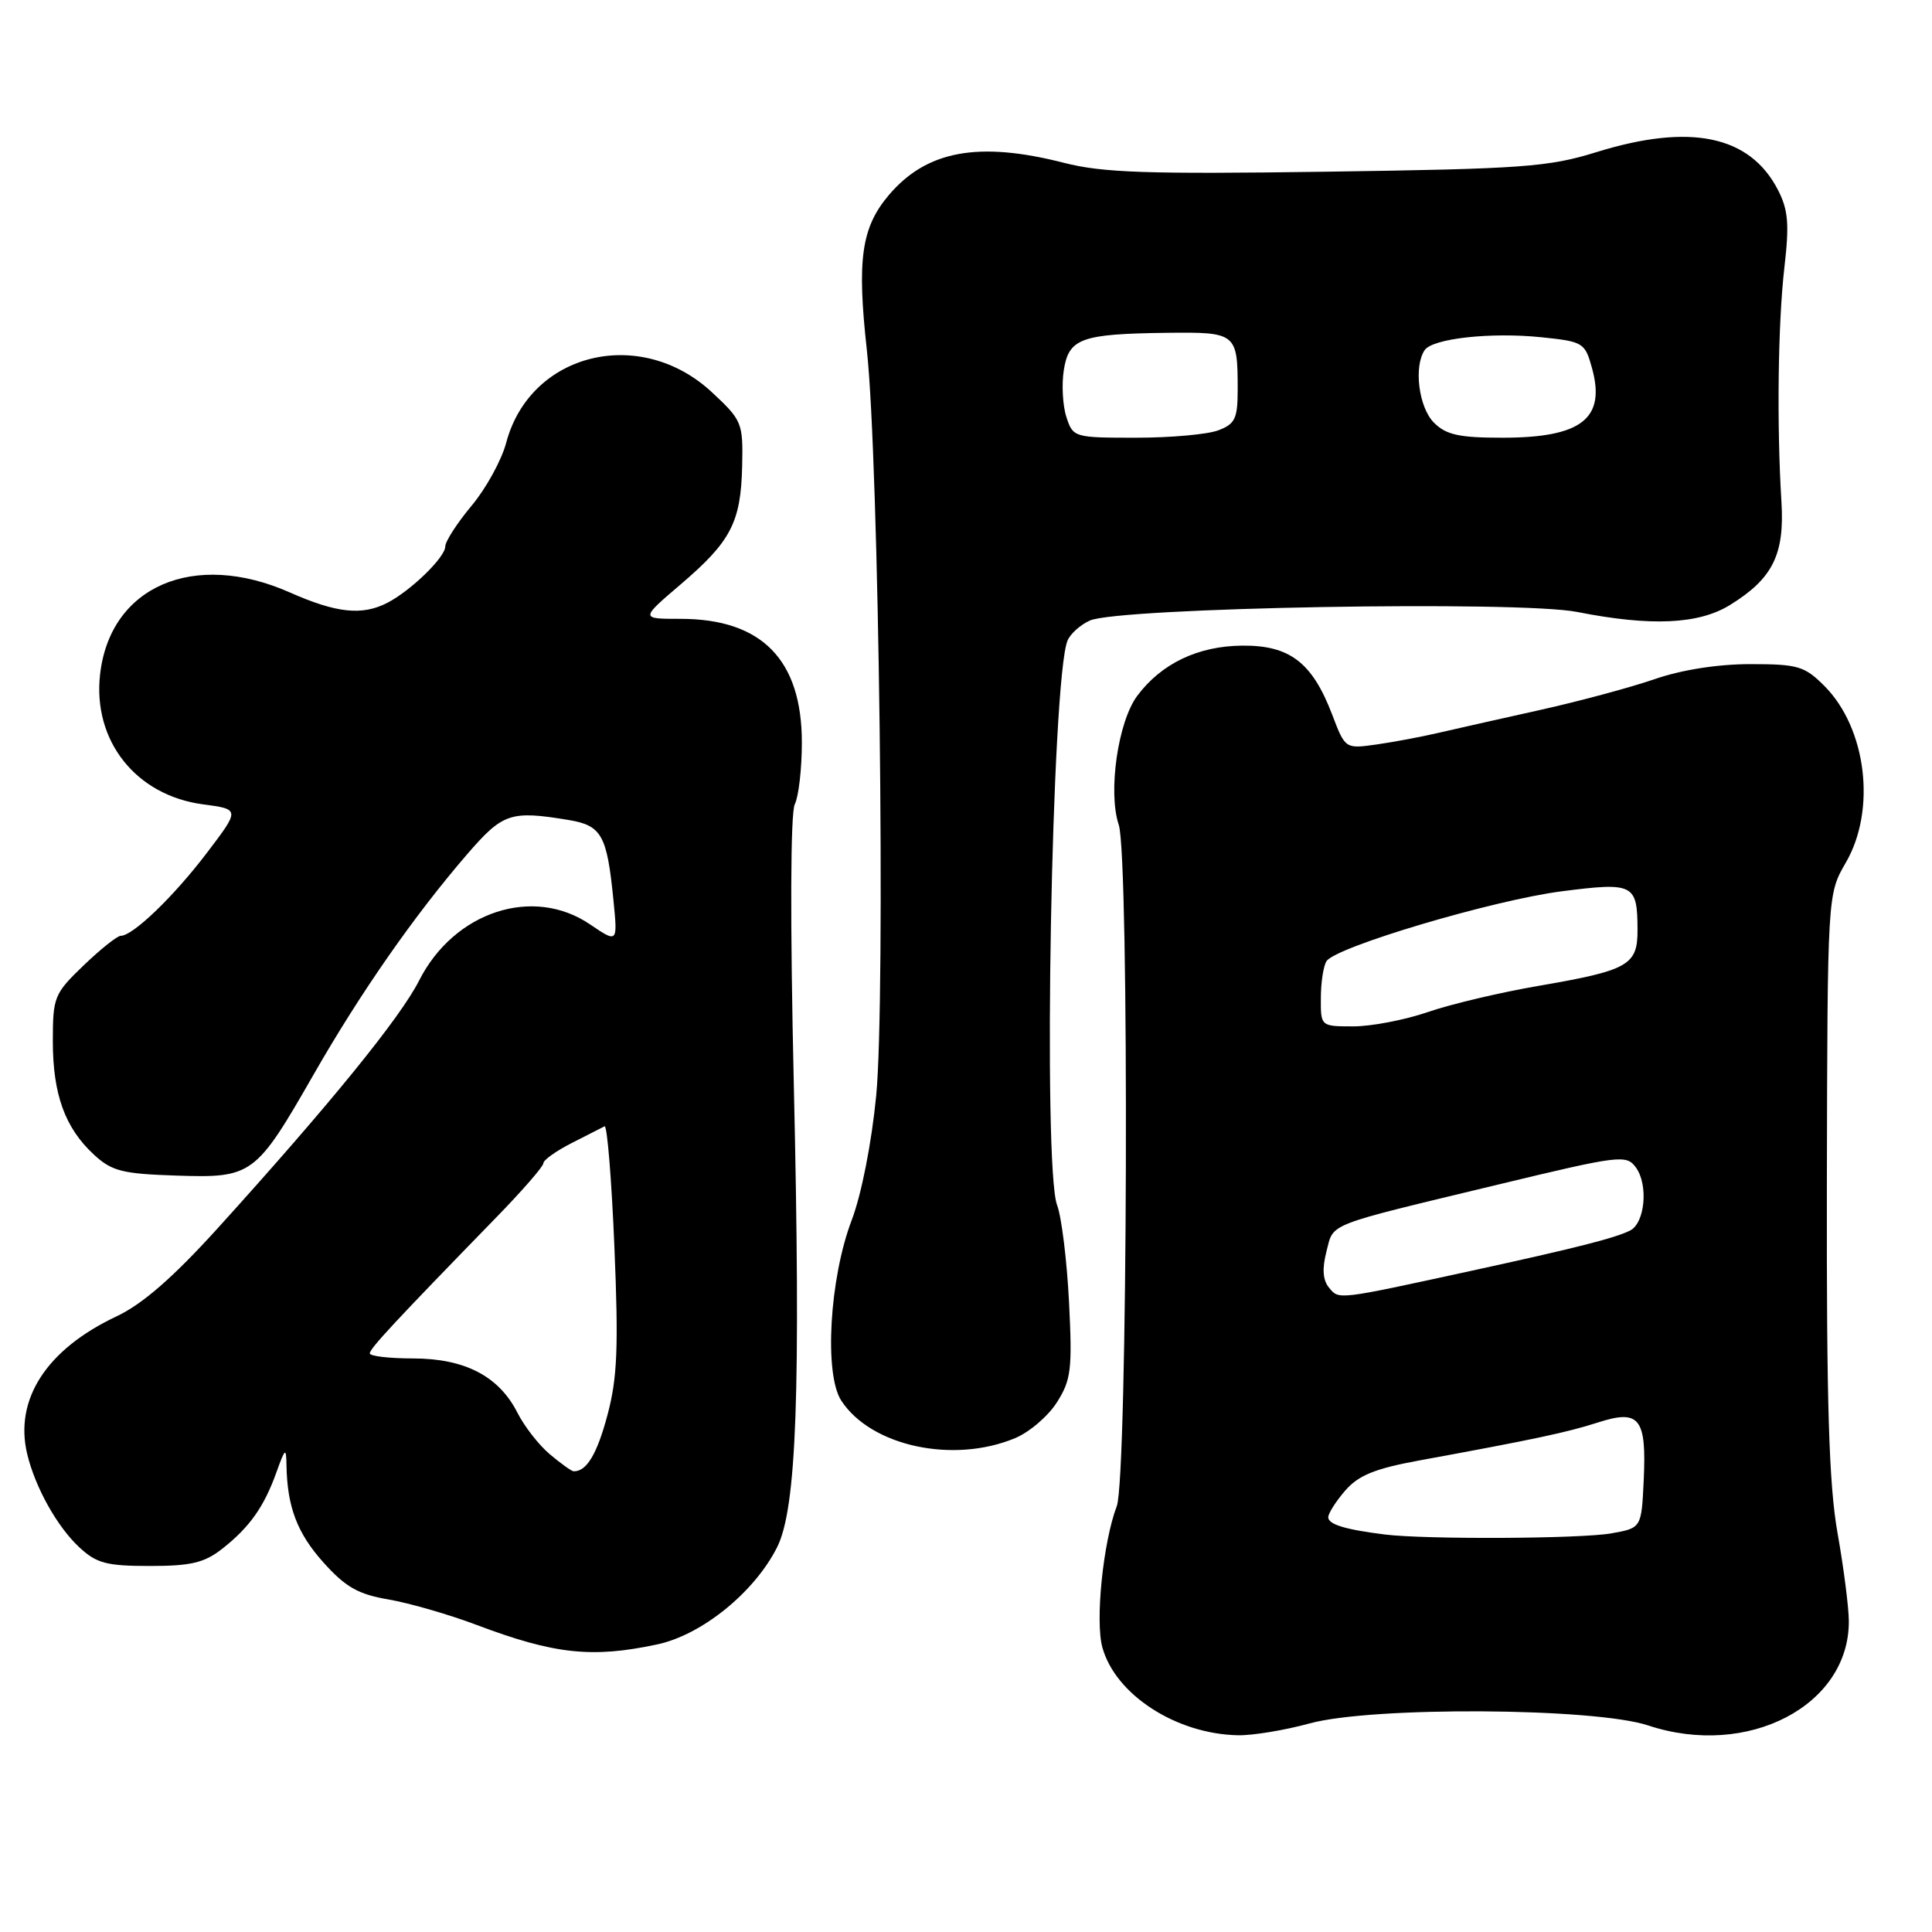 <?xml version="1.0" encoding="UTF-8" standalone="no"?>
<!DOCTYPE svg PUBLIC "-//W3C//DTD SVG 1.1//EN" "http://www.w3.org/Graphics/SVG/1.1/DTD/svg11.dtd" >
<svg xmlns="http://www.w3.org/2000/svg" xmlns:xlink="http://www.w3.org/1999/xlink" version="1.1" viewBox="0 0 256 256">
 <g >
 <path fill="currentColor"
d=" M 173.54 228.36 C 181.79 226.10 211.26 226.27 218.39 228.63 C 231.59 233.01 245.04 226.01 244.98 214.80 C 244.97 212.98 244.30 207.73 243.48 203.12 C 242.34 196.64 242.02 186.12 242.07 156.62 C 242.15 118.50 242.15 118.50 244.57 114.32 C 248.65 107.31 247.33 96.49 241.73 90.88 C 239.11 88.26 238.22 88.00 231.93 88.00 C 227.62 88.00 222.84 88.75 219.25 89.99 C 216.09 91.08 209.22 92.93 204.00 94.09 C 198.78 95.25 192.70 96.62 190.50 97.13 C 188.30 97.64 184.64 98.33 182.38 98.65 C 178.25 99.23 178.25 99.23 176.52 94.69 C 173.88 87.78 170.90 85.49 164.60 85.55 C 158.73 85.60 153.88 87.93 150.69 92.20 C 148.13 95.64 146.79 104.98 148.24 109.29 C 149.66 113.51 149.42 195.77 147.98 199.57 C 146.17 204.31 145.10 214.79 146.07 218.29 C 147.80 224.56 155.85 229.77 164.04 229.93 C 165.99 229.97 170.26 229.26 173.54 228.36 Z  M 87.10 217.89 C 93.01 216.62 99.95 211.00 102.96 205.04 C 105.56 199.90 106.12 184.51 105.18 143.50 C 104.69 122.04 104.74 107.76 105.31 106.58 C 105.83 105.53 106.25 101.84 106.25 98.39 C 106.25 87.42 100.94 82.00 90.17 82.00 C 84.84 82.00 84.84 82.00 90.17 77.45 C 96.86 71.74 98.16 69.23 98.34 61.79 C 98.47 56.03 98.33 55.70 94.36 52.00 C 84.85 43.13 70.24 46.71 67.07 58.68 C 66.46 60.98 64.40 64.73 62.48 67.02 C 60.57 69.31 59.00 71.74 59.00 72.41 C 59.00 73.84 54.44 78.27 51.32 79.88 C 47.97 81.60 44.59 81.24 38.40 78.50 C 25.69 72.88 14.58 77.68 13.26 89.37 C 12.27 98.16 18.01 105.40 26.90 106.58 C 31.81 107.23 31.81 107.23 27.39 113.04 C 23.00 118.81 17.61 124.00 16.00 124.00 C 15.54 124.00 13.33 125.76 11.08 127.92 C 7.18 131.67 7.00 132.11 7.00 137.95 C 7.00 145.00 8.61 149.46 12.45 153.00 C 14.81 155.18 16.21 155.54 23.33 155.77 C 33.43 156.11 33.87 155.79 41.55 142.39 C 47.76 131.54 54.86 121.36 61.85 113.25 C 66.63 107.72 67.61 107.38 75.33 108.65 C 79.72 109.38 80.43 110.63 81.28 119.24 C 81.85 124.97 81.85 124.97 78.19 122.49 C 70.64 117.35 60.17 120.79 55.54 129.92 C 53.03 134.88 43.67 146.38 28.79 162.81 C 22.89 169.31 18.87 172.81 15.43 174.43 C 6.16 178.80 1.86 185.44 3.61 192.69 C 4.67 197.09 7.56 202.27 10.48 205.00 C 12.79 207.15 14.10 207.50 19.86 207.50 C 25.31 207.50 27.08 207.08 29.46 205.21 C 33.08 202.36 34.99 199.66 36.63 195.08 C 37.79 191.85 37.92 191.76 37.96 194.12 C 38.05 199.66 39.38 203.17 42.88 207.06 C 45.79 210.30 47.47 211.26 51.50 211.94 C 54.25 212.42 59.51 213.93 63.18 215.32 C 73.47 219.20 78.46 219.74 87.10 217.89 Z  M 134.51 190.56 C 136.41 189.77 138.90 187.63 140.05 185.81 C 141.93 182.85 142.10 181.45 141.65 172.50 C 141.37 167.00 140.66 161.23 140.07 159.68 C 138.16 154.65 139.35 90.00 141.45 84.89 C 141.81 84.00 143.14 82.80 144.40 82.23 C 148.20 80.50 201.28 79.56 209.00 81.09 C 218.78 83.02 225.08 82.73 229.24 80.16 C 234.89 76.67 236.48 73.48 236.05 66.50 C 235.42 56.28 235.59 42.82 236.44 35.45 C 237.11 29.67 236.95 27.81 235.58 25.15 C 231.85 17.94 223.96 16.30 211.50 20.17 C 205.17 22.13 201.74 22.38 175.83 22.75 C 152.01 23.09 146.13 22.89 141.00 21.58 C 129.64 18.67 122.75 19.95 117.74 25.89 C 114.13 30.18 113.54 34.42 114.86 46.36 C 116.47 60.96 117.36 132.15 116.10 145.19 C 115.49 151.45 114.15 158.28 112.85 161.69 C 109.91 169.41 109.18 182.10 111.48 185.60 C 115.43 191.64 126.32 193.98 134.51 190.56 Z  M 183.50 203.33 C 178.23 202.67 176.00 201.99 176.00 201.04 C 176.00 200.53 177.01 198.94 178.25 197.51 C 180.00 195.49 182.18 194.60 188.00 193.53 C 203.34 190.72 207.60 189.81 211.69 188.50 C 217.25 186.70 218.19 187.88 217.80 196.15 C 217.50 202.47 217.50 202.47 213.50 203.18 C 209.41 203.90 188.91 204.00 183.50 203.33 Z  M 176.11 170.63 C 175.28 169.63 175.17 168.13 175.76 165.84 C 176.76 161.99 175.35 162.54 198.47 156.97 C 214.65 153.07 215.50 152.97 216.76 154.69 C 218.44 156.98 217.97 162.06 216.00 163.05 C 214.01 164.05 208.89 165.35 195.00 168.38 C 177.08 172.28 177.44 172.24 176.11 170.63 Z  M 175.02 132.25 C 175.02 130.19 175.36 127.99 175.77 127.36 C 176.98 125.47 197.89 119.26 206.95 118.10 C 216.49 116.88 216.96 117.12 216.98 123.21 C 217.00 127.89 215.79 128.58 203.88 130.63 C 198.85 131.49 192.25 133.05 189.21 134.10 C 186.17 135.14 181.73 136.00 179.34 136.00 C 175.00 136.00 175.00 136.00 175.02 132.25 Z  M 72.87 192.71 C 71.42 191.50 69.49 189.02 68.57 187.21 C 66.12 182.36 61.61 180.01 54.75 180.00 C 51.59 180.00 49.00 179.70 49.00 179.33 C 49.00 178.69 52.32 175.12 65.75 161.32 C 69.19 157.79 72.00 154.56 72.00 154.14 C 72.00 153.71 73.69 152.51 75.75 151.46 C 77.81 150.41 79.78 149.41 80.11 149.24 C 80.45 149.07 81.04 156.25 81.41 165.21 C 81.97 178.53 81.80 182.59 80.50 187.47 C 79.11 192.70 77.71 195.02 76.00 194.95 C 75.72 194.94 74.32 193.93 72.87 192.71 Z  M 141.30 55.25 C 140.81 53.74 140.66 50.94 140.96 49.04 C 141.62 44.83 143.25 44.24 154.64 44.10 C 163.82 43.99 164.00 44.13 164.00 51.61 C 164.00 55.46 163.66 56.18 161.43 57.02 C 160.02 57.56 155.12 58.00 150.53 58.00 C 142.32 58.00 142.18 57.96 141.30 55.25 Z  M 190.00 56.00 C 188.00 54.00 187.30 48.59 188.77 46.40 C 189.81 44.85 197.55 43.99 204.27 44.69 C 209.78 45.26 210.02 45.40 210.95 48.78 C 212.80 55.48 209.55 58.00 199.07 58.00 C 193.33 58.00 191.62 57.62 190.00 56.00 Z "/>
</g>
</svg>